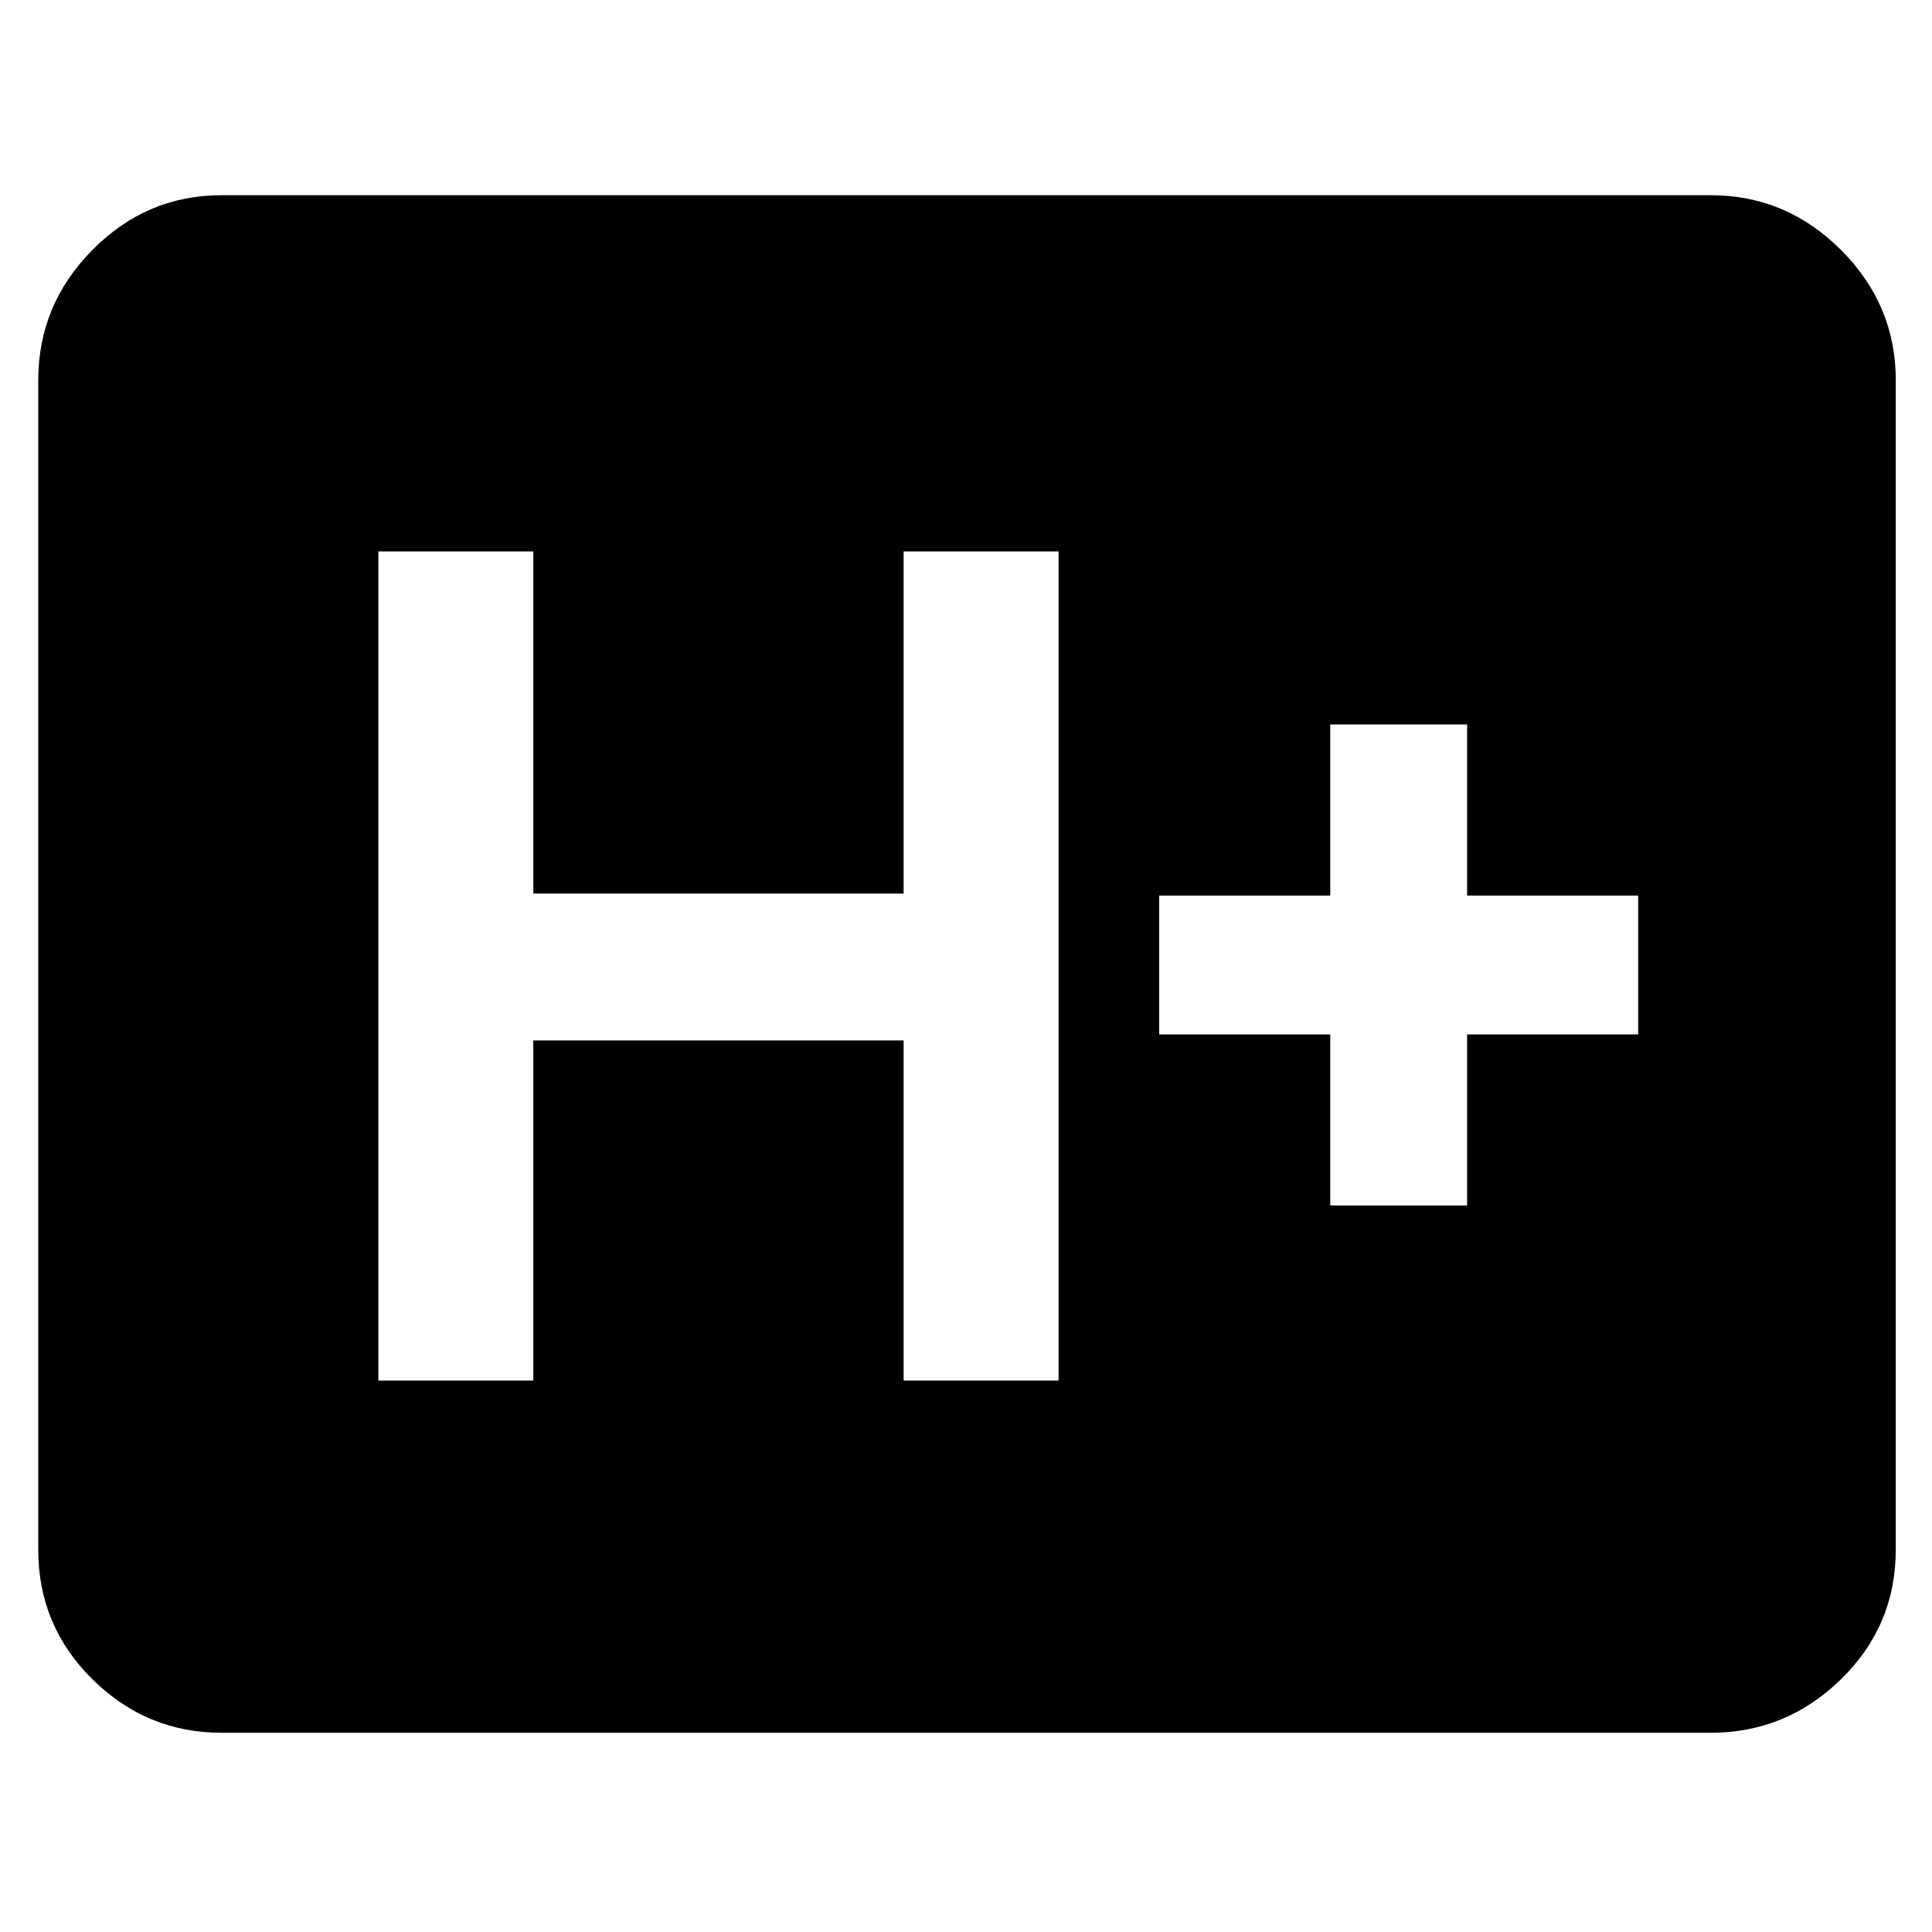 <svg xmlns="http://www.w3.org/2000/svg" height="48" viewBox="0 96 960 960" width="48"><path d="M110 957q-37.175 0-64.088-26.594Q19 903.812 19 866V285q0-37.588 26.913-64.794Q72.825 193 110 193h740q37.588 0 64.794 27.206Q942 247.412 942 285v581q0 37.812-27.206 64.406Q887.588 957 850 957H110Zm78-175h77V613h184v169h77V370h-77v170H265V370h-77v412Zm473-87h68v-85h85v-69h-85v-85h-68v85h-85v69h85v85Z"/></svg>